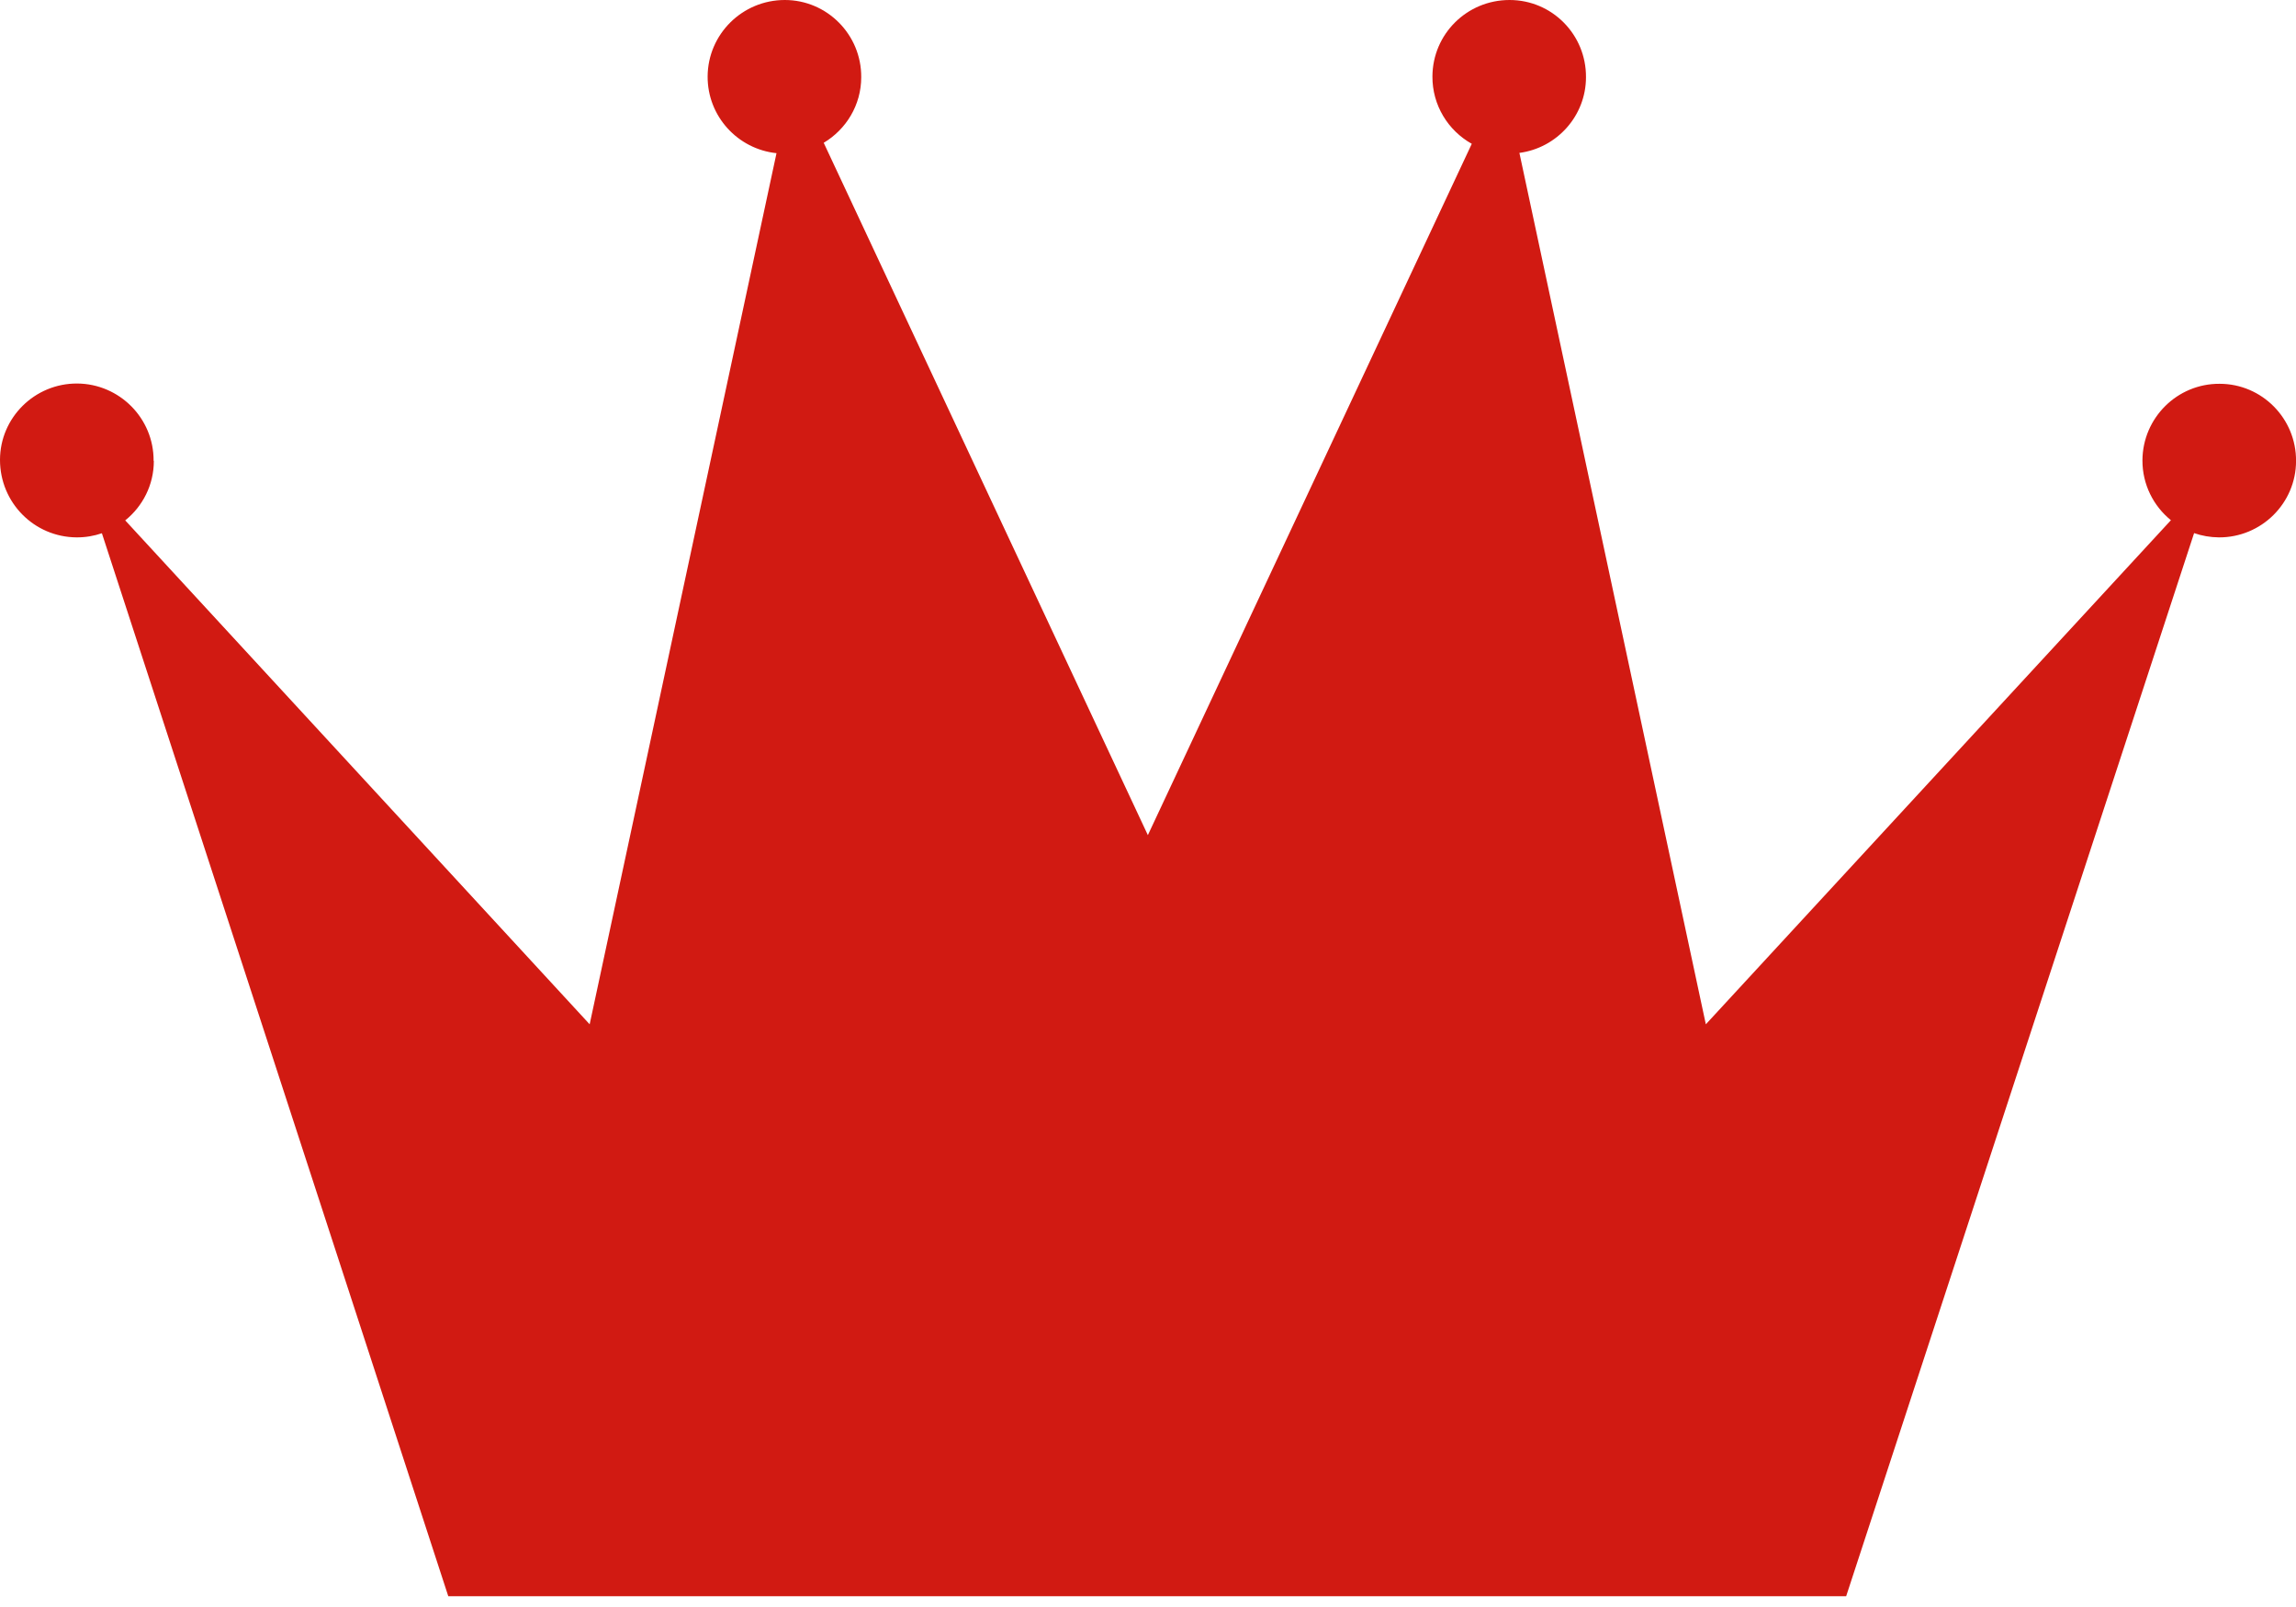 <svg width="50" height="35" viewBox="0 0 50 35" fill="none" xmlns="http://www.w3.org/2000/svg">
<path fill-rule="evenodd" clip-rule="evenodd" d="M18.755 1.681C18.755 2.288 18.426 2.819 17.938 3.11L24.997 18.189L32.051 3.132C31.537 2.844 31.19 2.294 31.194 1.664C31.199 0.741 31.946 0 32.874 0C33.803 0 34.544 0.758 34.538 1.681C34.538 2.525 33.903 3.223 33.088 3.33L37.148 22.309L47.276 11.33C46.896 11.022 46.653 10.55 46.656 10.023C46.662 9.1 47.415 8.353 48.337 8.359C49.26 8.359 50.007 9.117 50.001 10.04C50.001 10.962 49.243 11.709 48.32 11.704C48.131 11.702 47.95 11.67 47.781 11.611L40.204 34.765H9.762L2.219 11.614C2.046 11.673 1.862 11.705 1.669 11.704C0.741 11.698 0 10.945 0 10.017C0 9.095 0.758 8.348 1.681 8.353C2.603 8.359 3.35 9.112 3.345 10.034L3.35 10.04C3.35 10.563 3.106 11.029 2.727 11.334L12.841 22.309L16.91 3.336C16.065 3.248 15.405 2.531 15.41 1.664C15.416 0.741 16.169 0 17.091 0C18.014 0 18.761 0.758 18.755 1.681Z" fill="#D11A12"/>
</svg>
